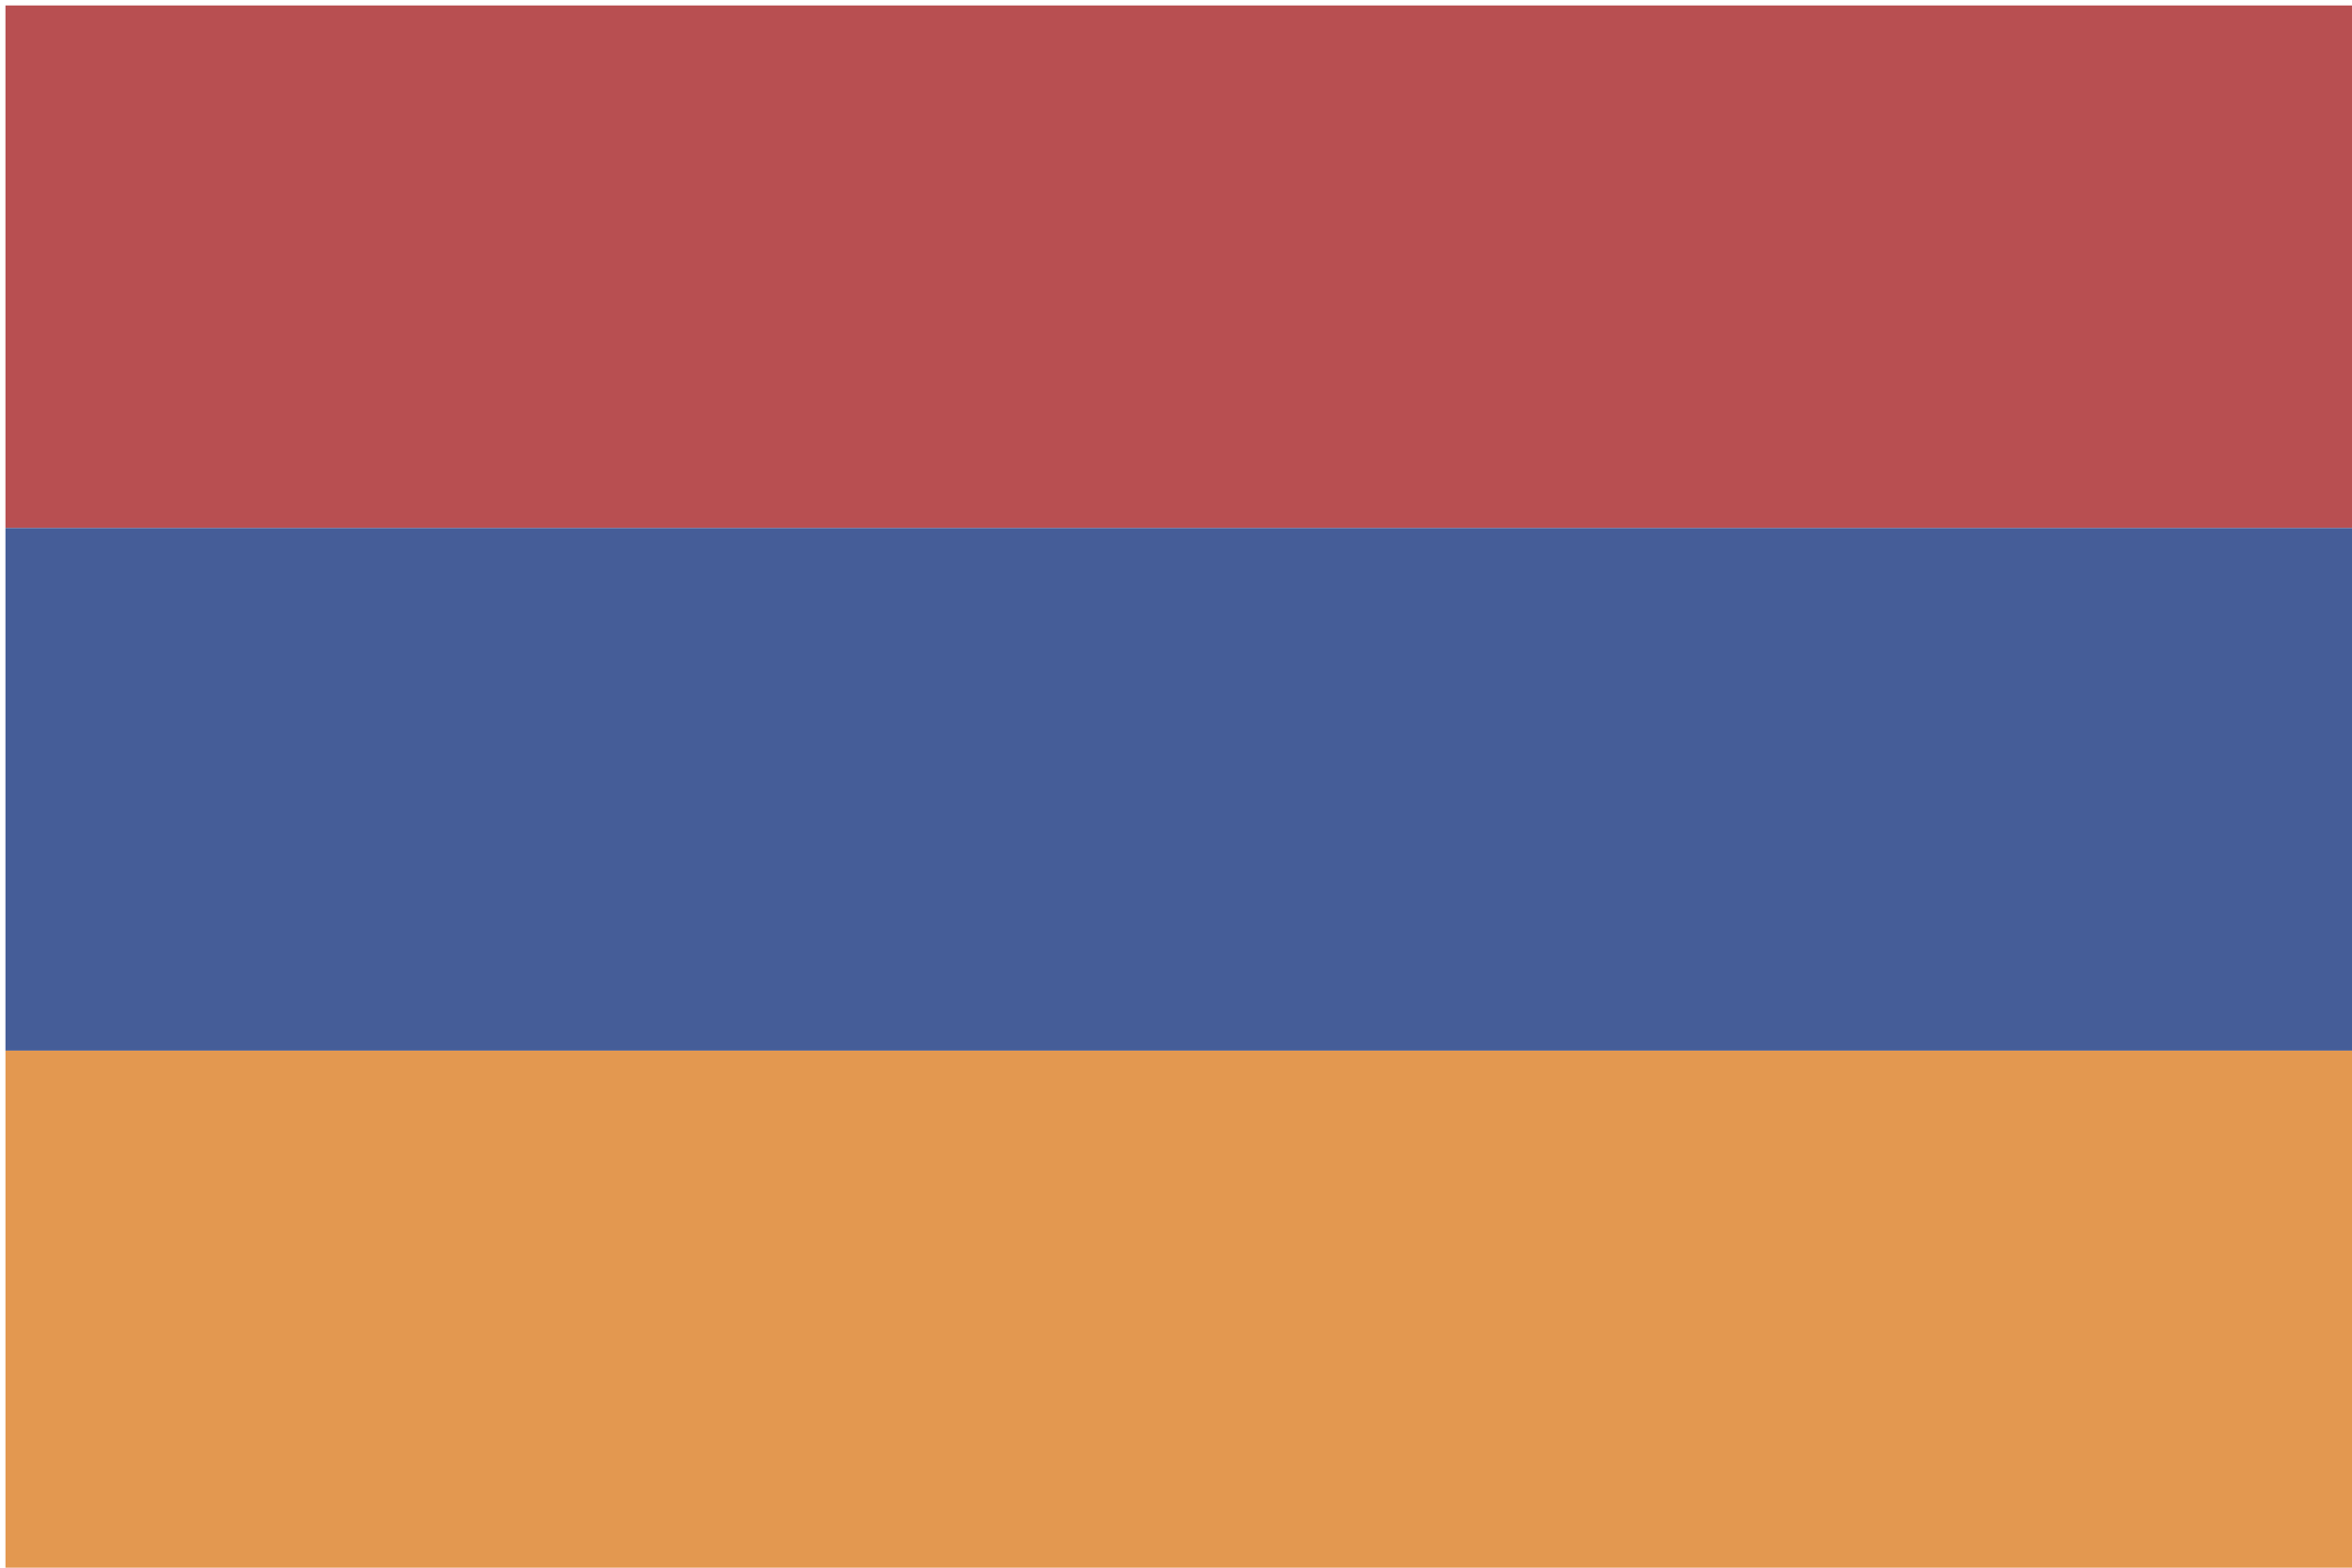 <?xml version="1.0" encoding="utf-8"?>
<!-- Generator: Adobe Illustrator 22.1.0, SVG Export Plug-In . SVG Version: 6.00 Build 0)  -->
<svg version="1.1" id="layer_1" xmlns="http://www.w3.org/2000/svg" xmlns:xlink="http://www.w3.org/1999/xlink" x="0px" y="0px"
	 viewBox="0 0 216 144" style="enable-background:new 0 0 216 144;" xml:space="preserve">
<style type="text/css">
	.st0{fill:#B84F51;}
	.st1{fill:#E39850;}
	.st2{fill:#455D98;}
</style>
<rect x="0.5" y="0.5" class="st0" width="216" height="48"/>
<rect x="0.5" y="96.5" class="st1" width="216" height="48"/>
<rect x="0.5" y="48.5" class="st2" width="216" height="48"/>
</svg>
